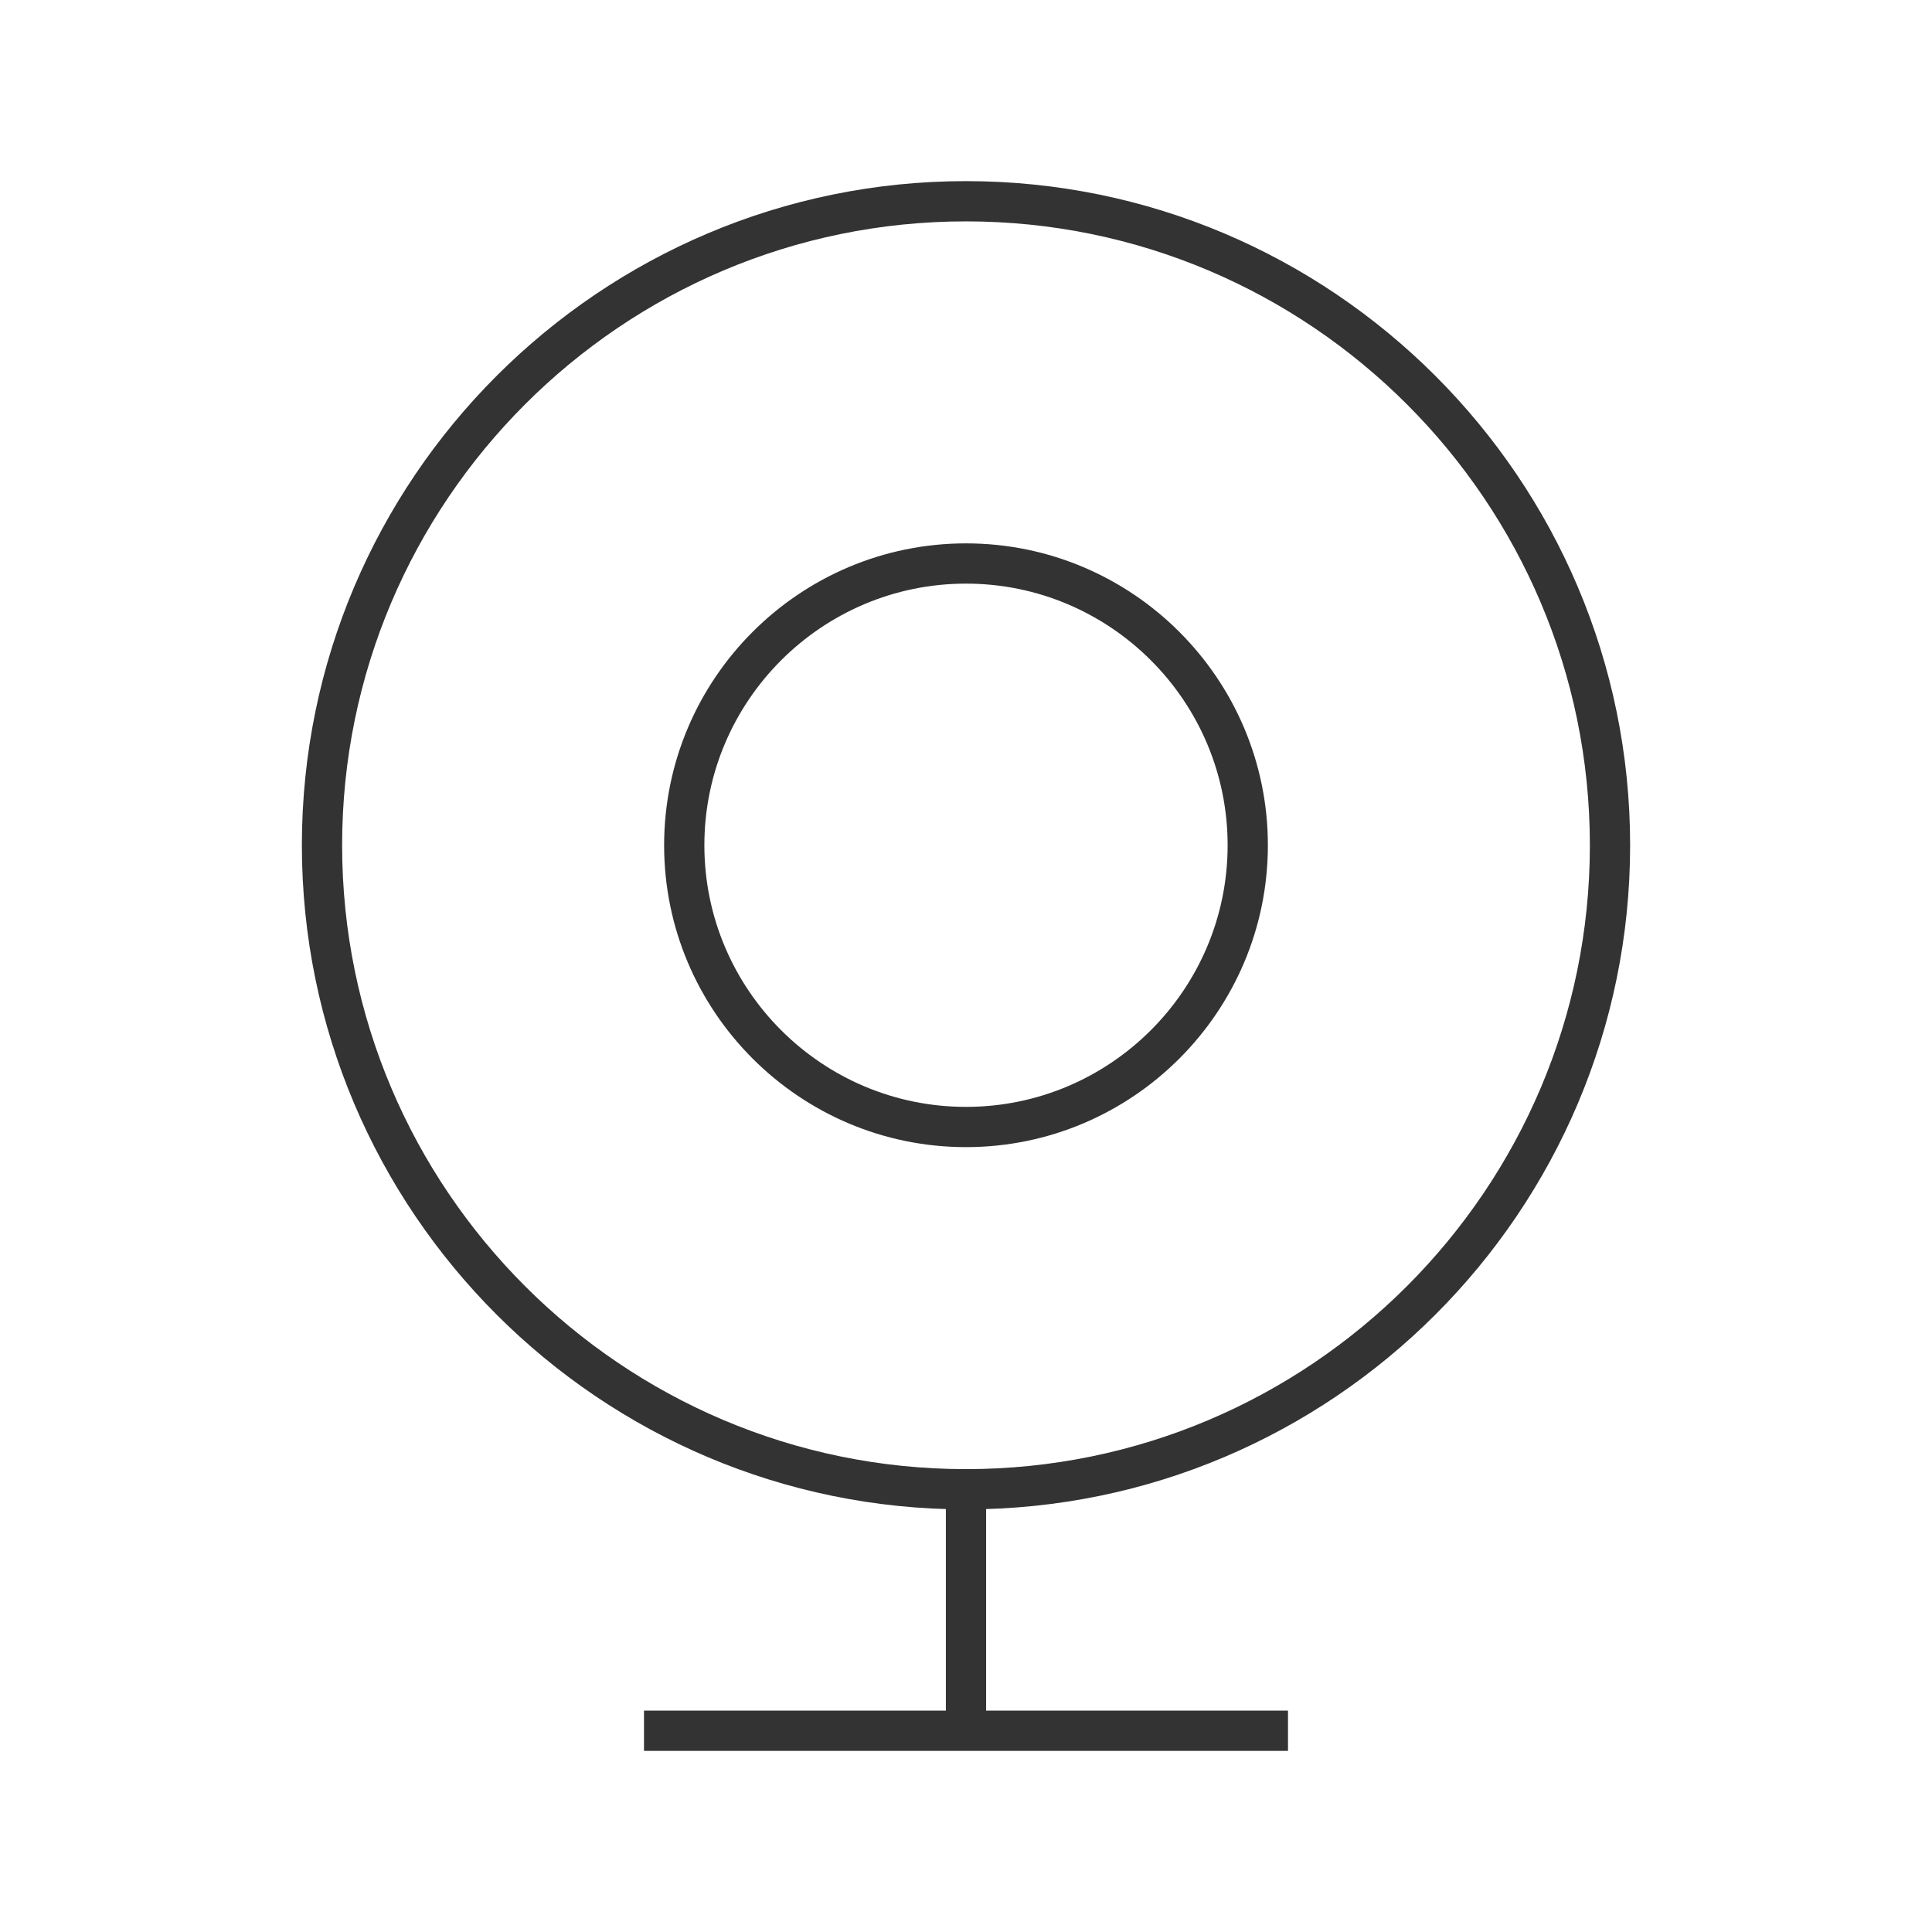 <?xml version="1.0" encoding="iso-8859-1"?>
<svg version="1.1" id="&#x56FE;&#x5C42;_1" xmlns="http://www.w3.org/2000/svg" xmlns:xlink="http://www.w3.org/1999/xlink" x="0px"
	 y="0px" viewBox="0 0 24 24" style="enable-background:new 0 0 24 24;" xml:space="preserve">
<path style="fill:#333333;" d="M12,18.75c-4.549,0-8.25-3.701-8.25-8.25S7.451,2.25,12,2.25s8.25,3.701,8.25,8.25
	S16.549,18.75,12,18.75z M12,2.75c-4.273,0-7.75,3.477-7.75,7.75s3.477,7.75,7.75,7.75s7.75-3.477,7.75-7.75S16.273,2.75,12,2.75z"
	/>
<path style="fill:#333333;" d="M12,14.25c-2.068,0-3.75-1.683-3.75-3.75c0-2.068,1.682-3.75,3.75-3.75c2.067,0,3.75,1.682,3.75,3.75
	C15.75,12.567,14.067,14.25,12,14.25z M12,7.25c-1.792,0-3.25,1.458-3.25,3.25s1.458,3.25,3.25,3.25s3.25-1.458,3.25-3.25
	S13.792,7.25,12,7.25z"/>
<rect x="8" y="21.25" style="fill:#333333;" width="8" height="0.5"/>
<rect x="11.75" y="18.5" style="fill:#333333;" width="0.5" height="3"/>
</svg>






